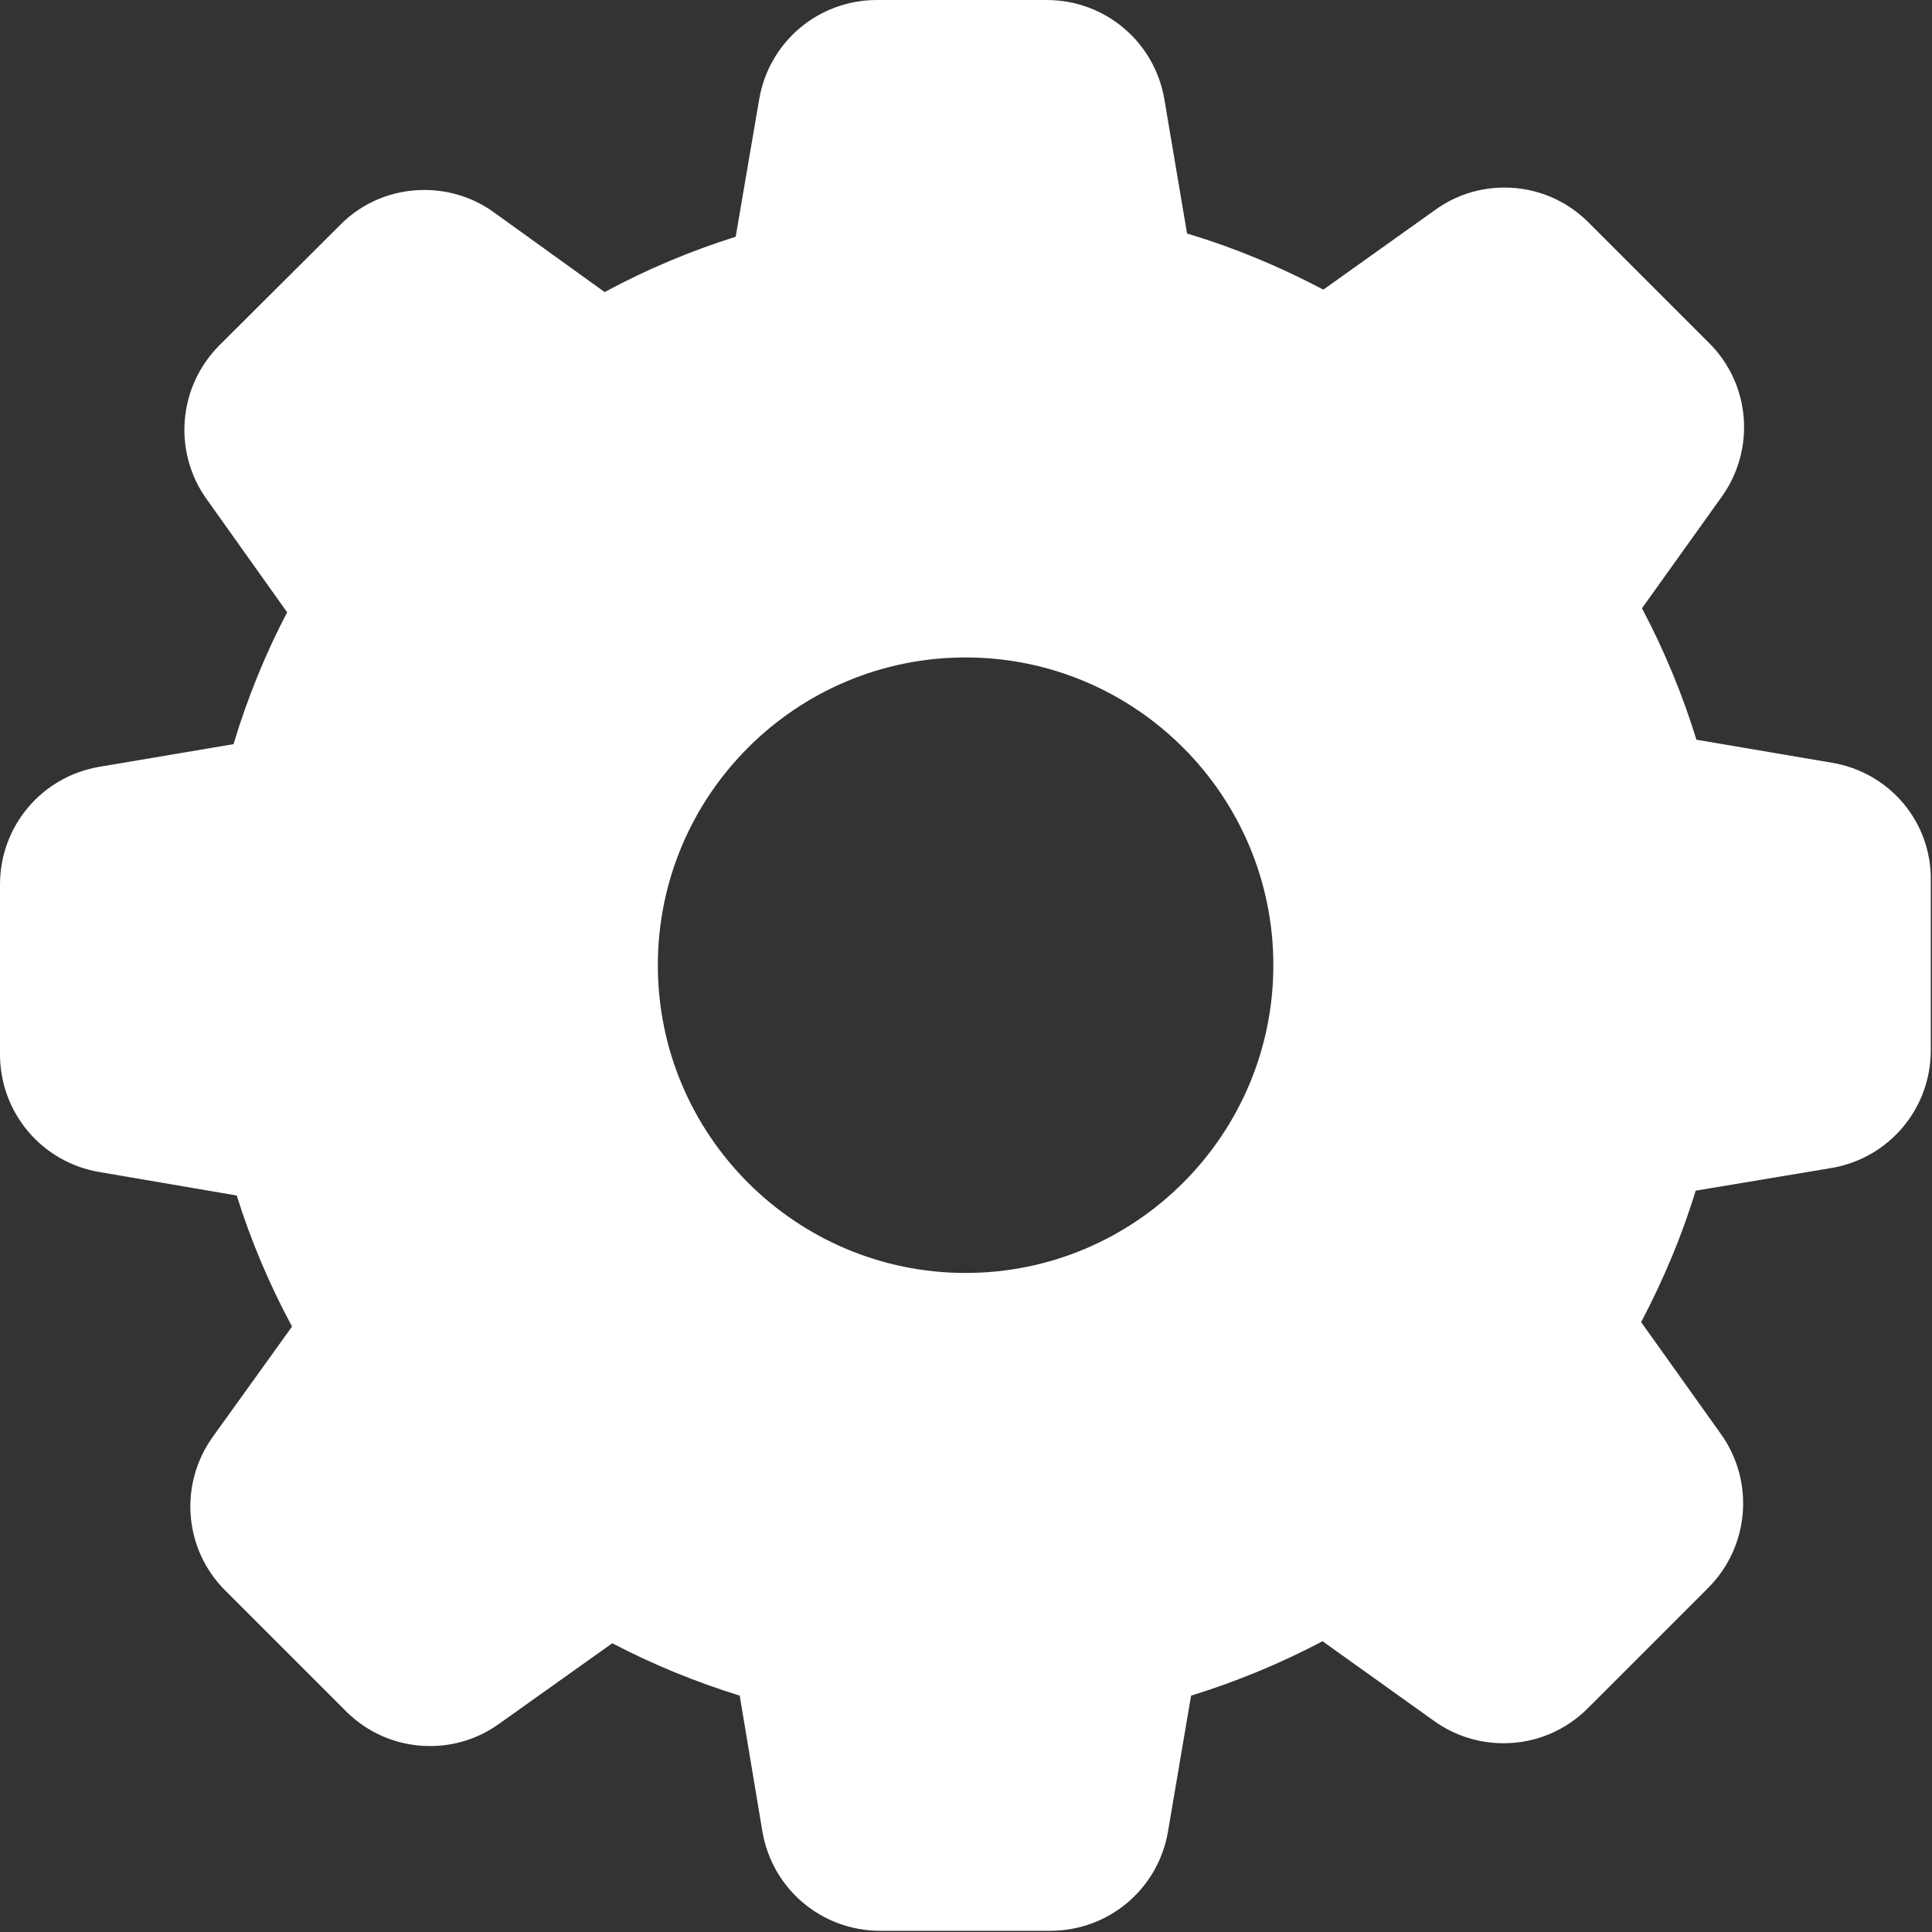 <?xml version="1.0" encoding="UTF-8"?>
<svg width="24px" height="24px" viewBox="0 0 24 24" version="1.1" xmlns="http://www.w3.org/2000/svg">
    <rect x="0" y="0" width="24" height="24" fill="#333333" stroke="none"/>
    <!-- Generator: Sketch 46.2 (44496) - http://www.bohemiancoding.com/sketch -->
    <title>ic_settings</title>
    <desc>Created with Sketch.</desc>
    <defs></defs>
    <g id="Page-1" stroke="none" stroke-width="1" fill="none" fill-rule="evenodd">
        <g id="Messages_Combined" transform="translate(-1356, -791)" fill-rule="nonzero" fill="#ffffff">
            <g id="Menu" transform="translate(785, 653)">
                <g id="ic_settings" transform="translate(559, 126)">
                    <path d="M34.757,21.475 C35.474,21.595 35.995,22.211 35.985,22.938 L35.985,25.047 C35.985,25.774 35.464,26.39 34.747,26.51 L33.064,26.791 C32.894,27.352 32.663,27.898 32.387,28.424 L33.38,29.817 C33.8,30.408 33.73,31.215 33.219,31.726 L31.726,33.219 C31.446,33.5 31.075,33.655 30.679,33.655 C30.368,33.655 30.068,33.56 29.817,33.38 L28.429,32.388 C27.908,32.663 27.362,32.889 26.796,33.064 L26.51,34.747 C26.39,35.464 25.774,35.985 25.047,35.985 L22.933,35.985 C22.206,35.985 21.59,35.464 21.47,34.747 L21.189,33.064 C20.643,32.894 20.112,32.678 19.606,32.413 L18.198,33.415 C17.947,33.595 17.652,33.69 17.341,33.69 C16.945,33.69 16.575,33.535 16.294,33.254 L14.801,31.761 C14.285,31.25 14.22,30.443 14.641,29.852 L15.628,28.479 C15.347,27.958 15.116,27.412 14.941,26.851 L13.238,26.56 C12.521,26.44 12,25.824 12,25.097 L12,22.988 C12,22.261 12.521,21.645 13.238,21.525 L14.901,21.244 C15.071,20.678 15.292,20.132 15.567,19.606 L14.565,18.198 C14.144,17.607 14.215,16.8 14.726,16.289 L16.224,14.796 C16.499,14.515 16.875,14.36 17.271,14.36 C17.582,14.36 17.882,14.455 18.133,14.636 L19.511,15.628 C20.032,15.347 20.578,15.117 21.139,14.941 L21.43,13.238 C21.55,12.521 22.166,12 22.893,12 L25.002,12 C25.729,12 26.345,12.521 26.465,13.238 L26.746,14.901 C27.332,15.076 27.898,15.312 28.439,15.598 L29.832,14.605 C30.083,14.425 30.378,14.33 30.689,14.33 C31.085,14.33 31.456,14.485 31.736,14.766 L33.229,16.259 C33.745,16.77 33.81,17.577 33.39,18.168 L32.397,19.556 C32.673,20.077 32.899,20.623 33.074,21.189 L34.757,21.475 Z M23.995,27.813 C26.104,27.813 27.818,26.099 27.818,23.99 C27.818,21.881 26.104,20.167 23.995,20.167 C21.886,20.167 20.172,21.881 20.172,23.99 C20.172,26.099 21.886,27.813 23.995,27.813 Z"></path>
                </g>
            </g>
        </g>
    </g>
</svg>

